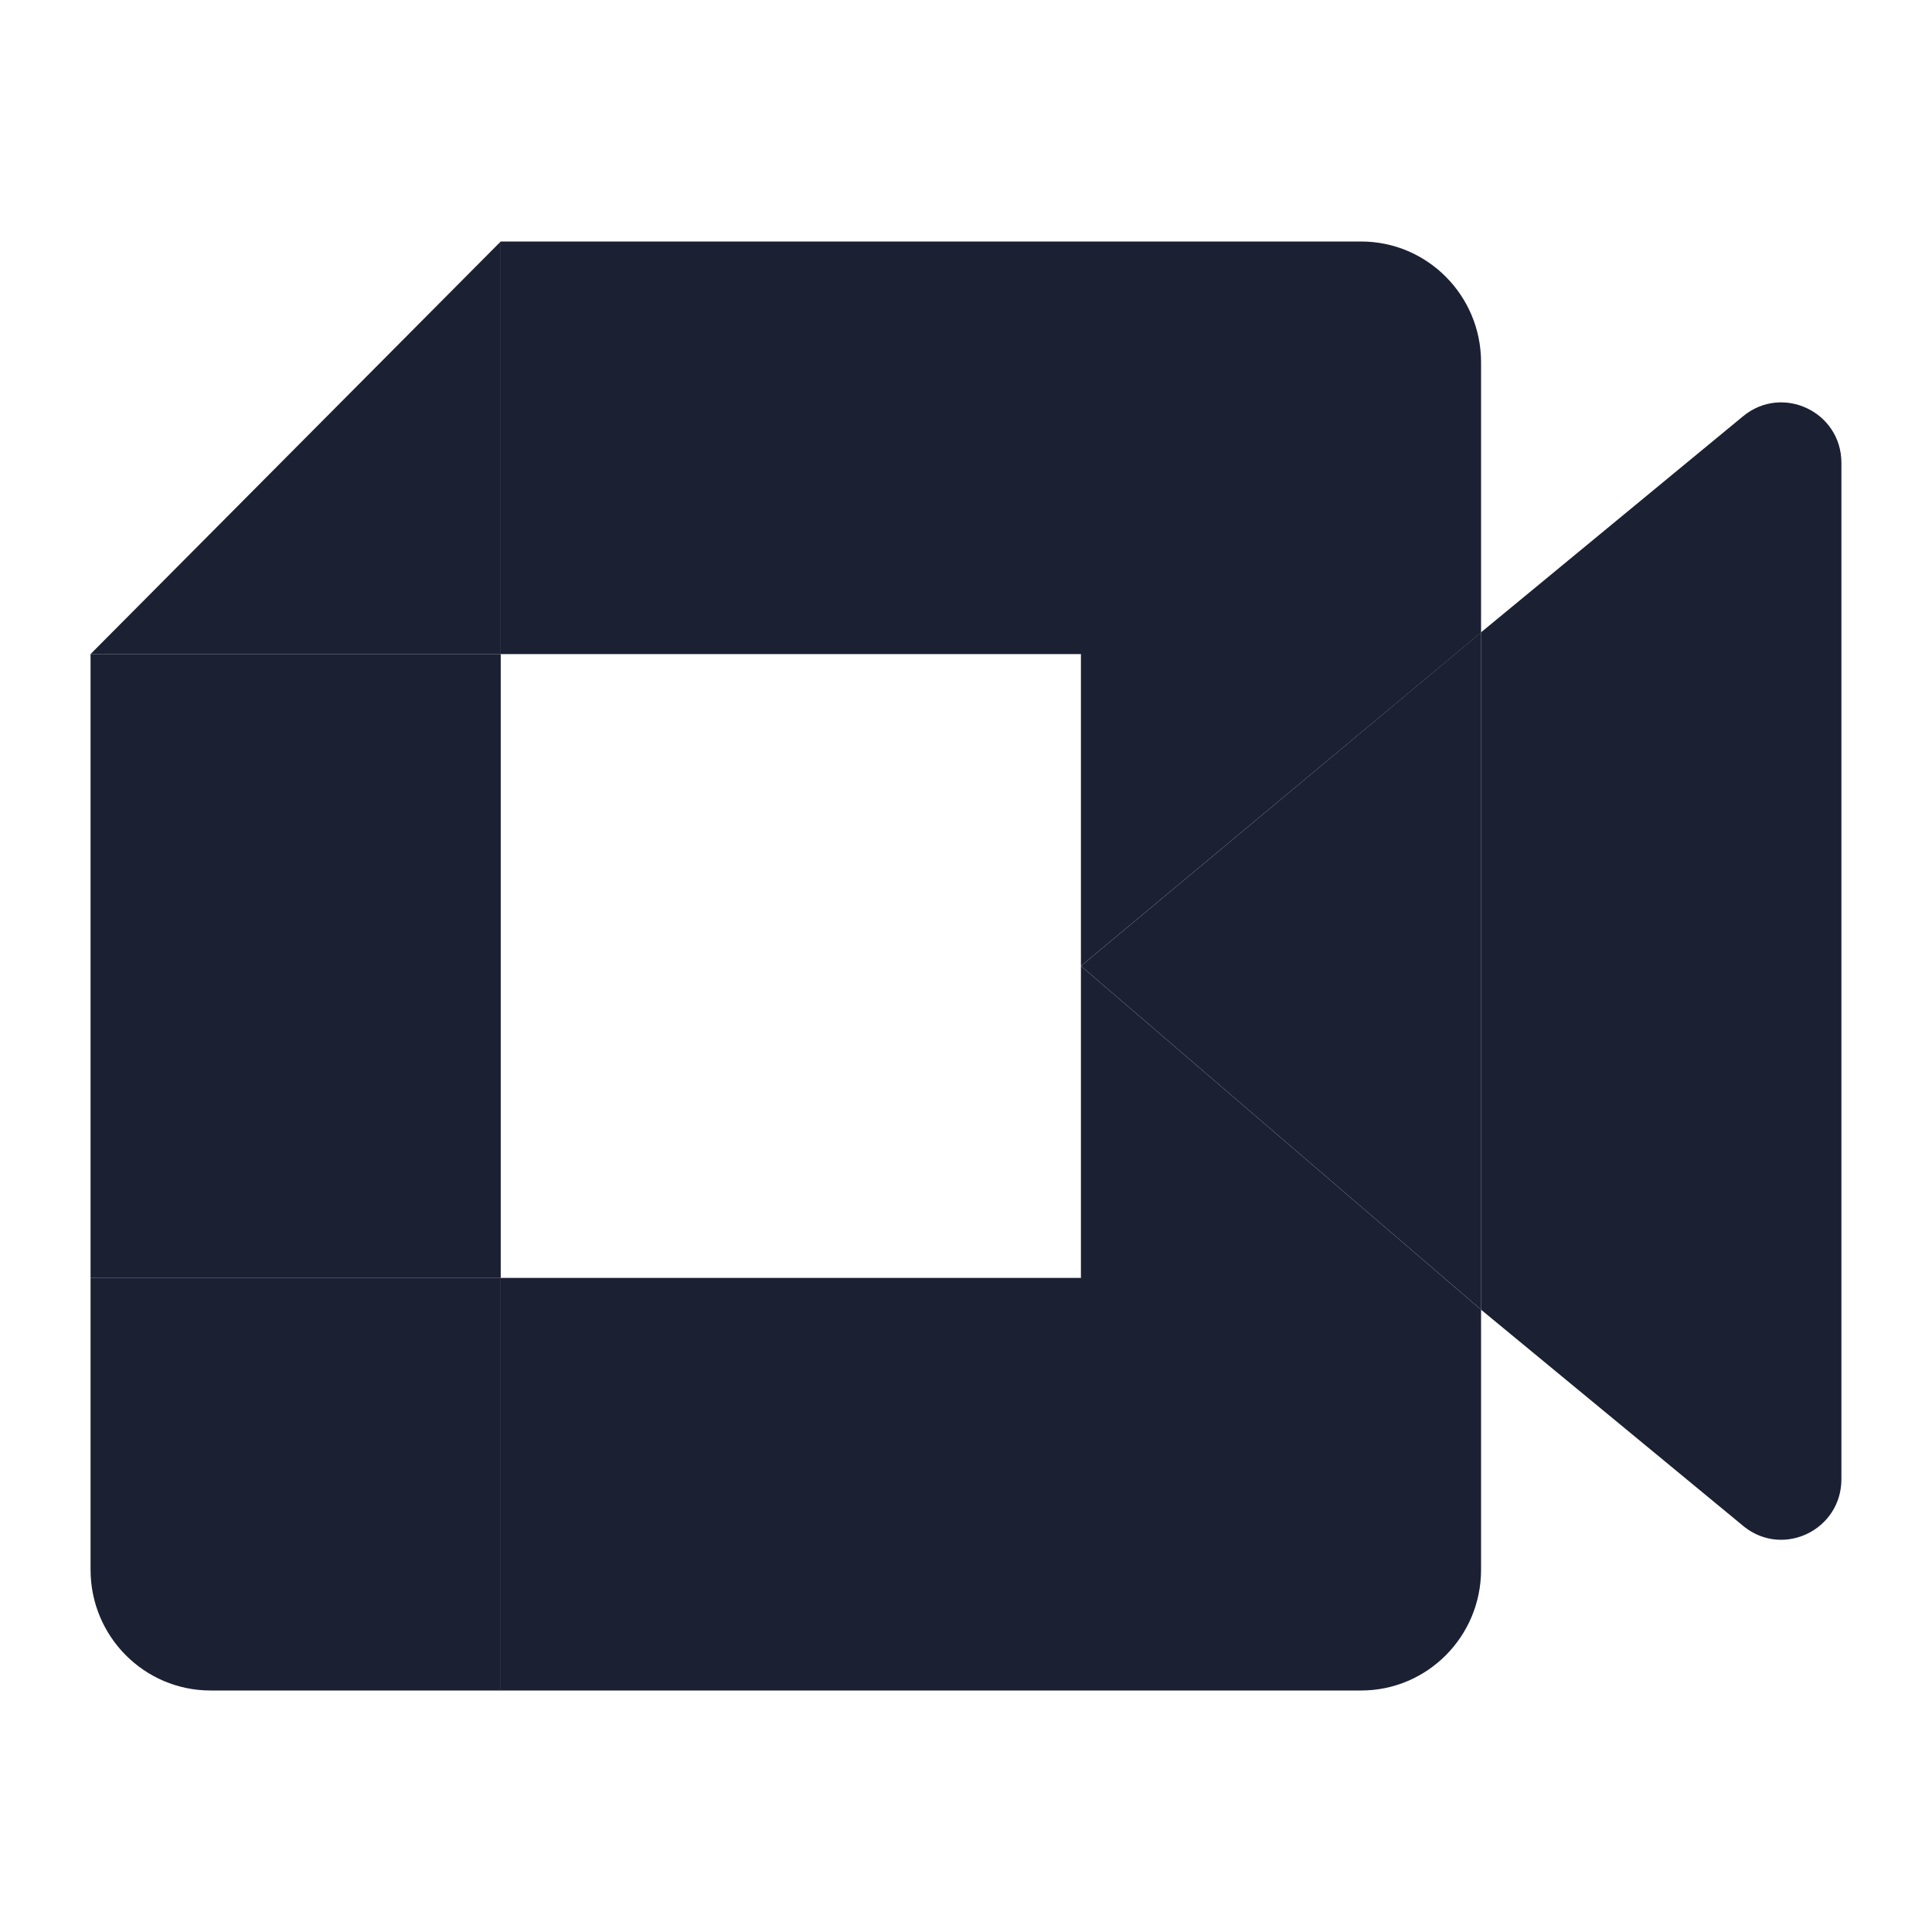 <svg fill="#1C2033" width="52" height="52" viewBox="0 0 64 64" xmlns="http://www.w3.org/2000/svg"><path d="M35.809 32L42.066 37.375L49.064 43.386V32V20.946L42.436 26.476L35.809 32Z"/><path d="M3 42.333V52C3 54.21 4.78 56 6.977 56H16.587V48.66V42.333H9.794H3Z"/><path d="M16.587 8L3 21.667H9.794H16.587V15.323V8Z"/><path d="M16.587 21.667H3V42.334H16.587V21.667Z"/><path d="M57.745 13.786L49.062 20.946V43.386L57.784 50.58C59.09 51.606 60.999 50.67 60.999 49V15.333C60.999 13.643 59.047 12.716 57.745 13.786ZM35.807 32V42.333H16.586V56H45.086C47.283 56 49.062 54.21 49.062 52V43.386L35.807 32Z"/><path d="M45.086 8H16.586V21.667H35.807V32L49.062 20.953V12C49.062 9.79 47.283 8 45.086 8Z"/></svg>